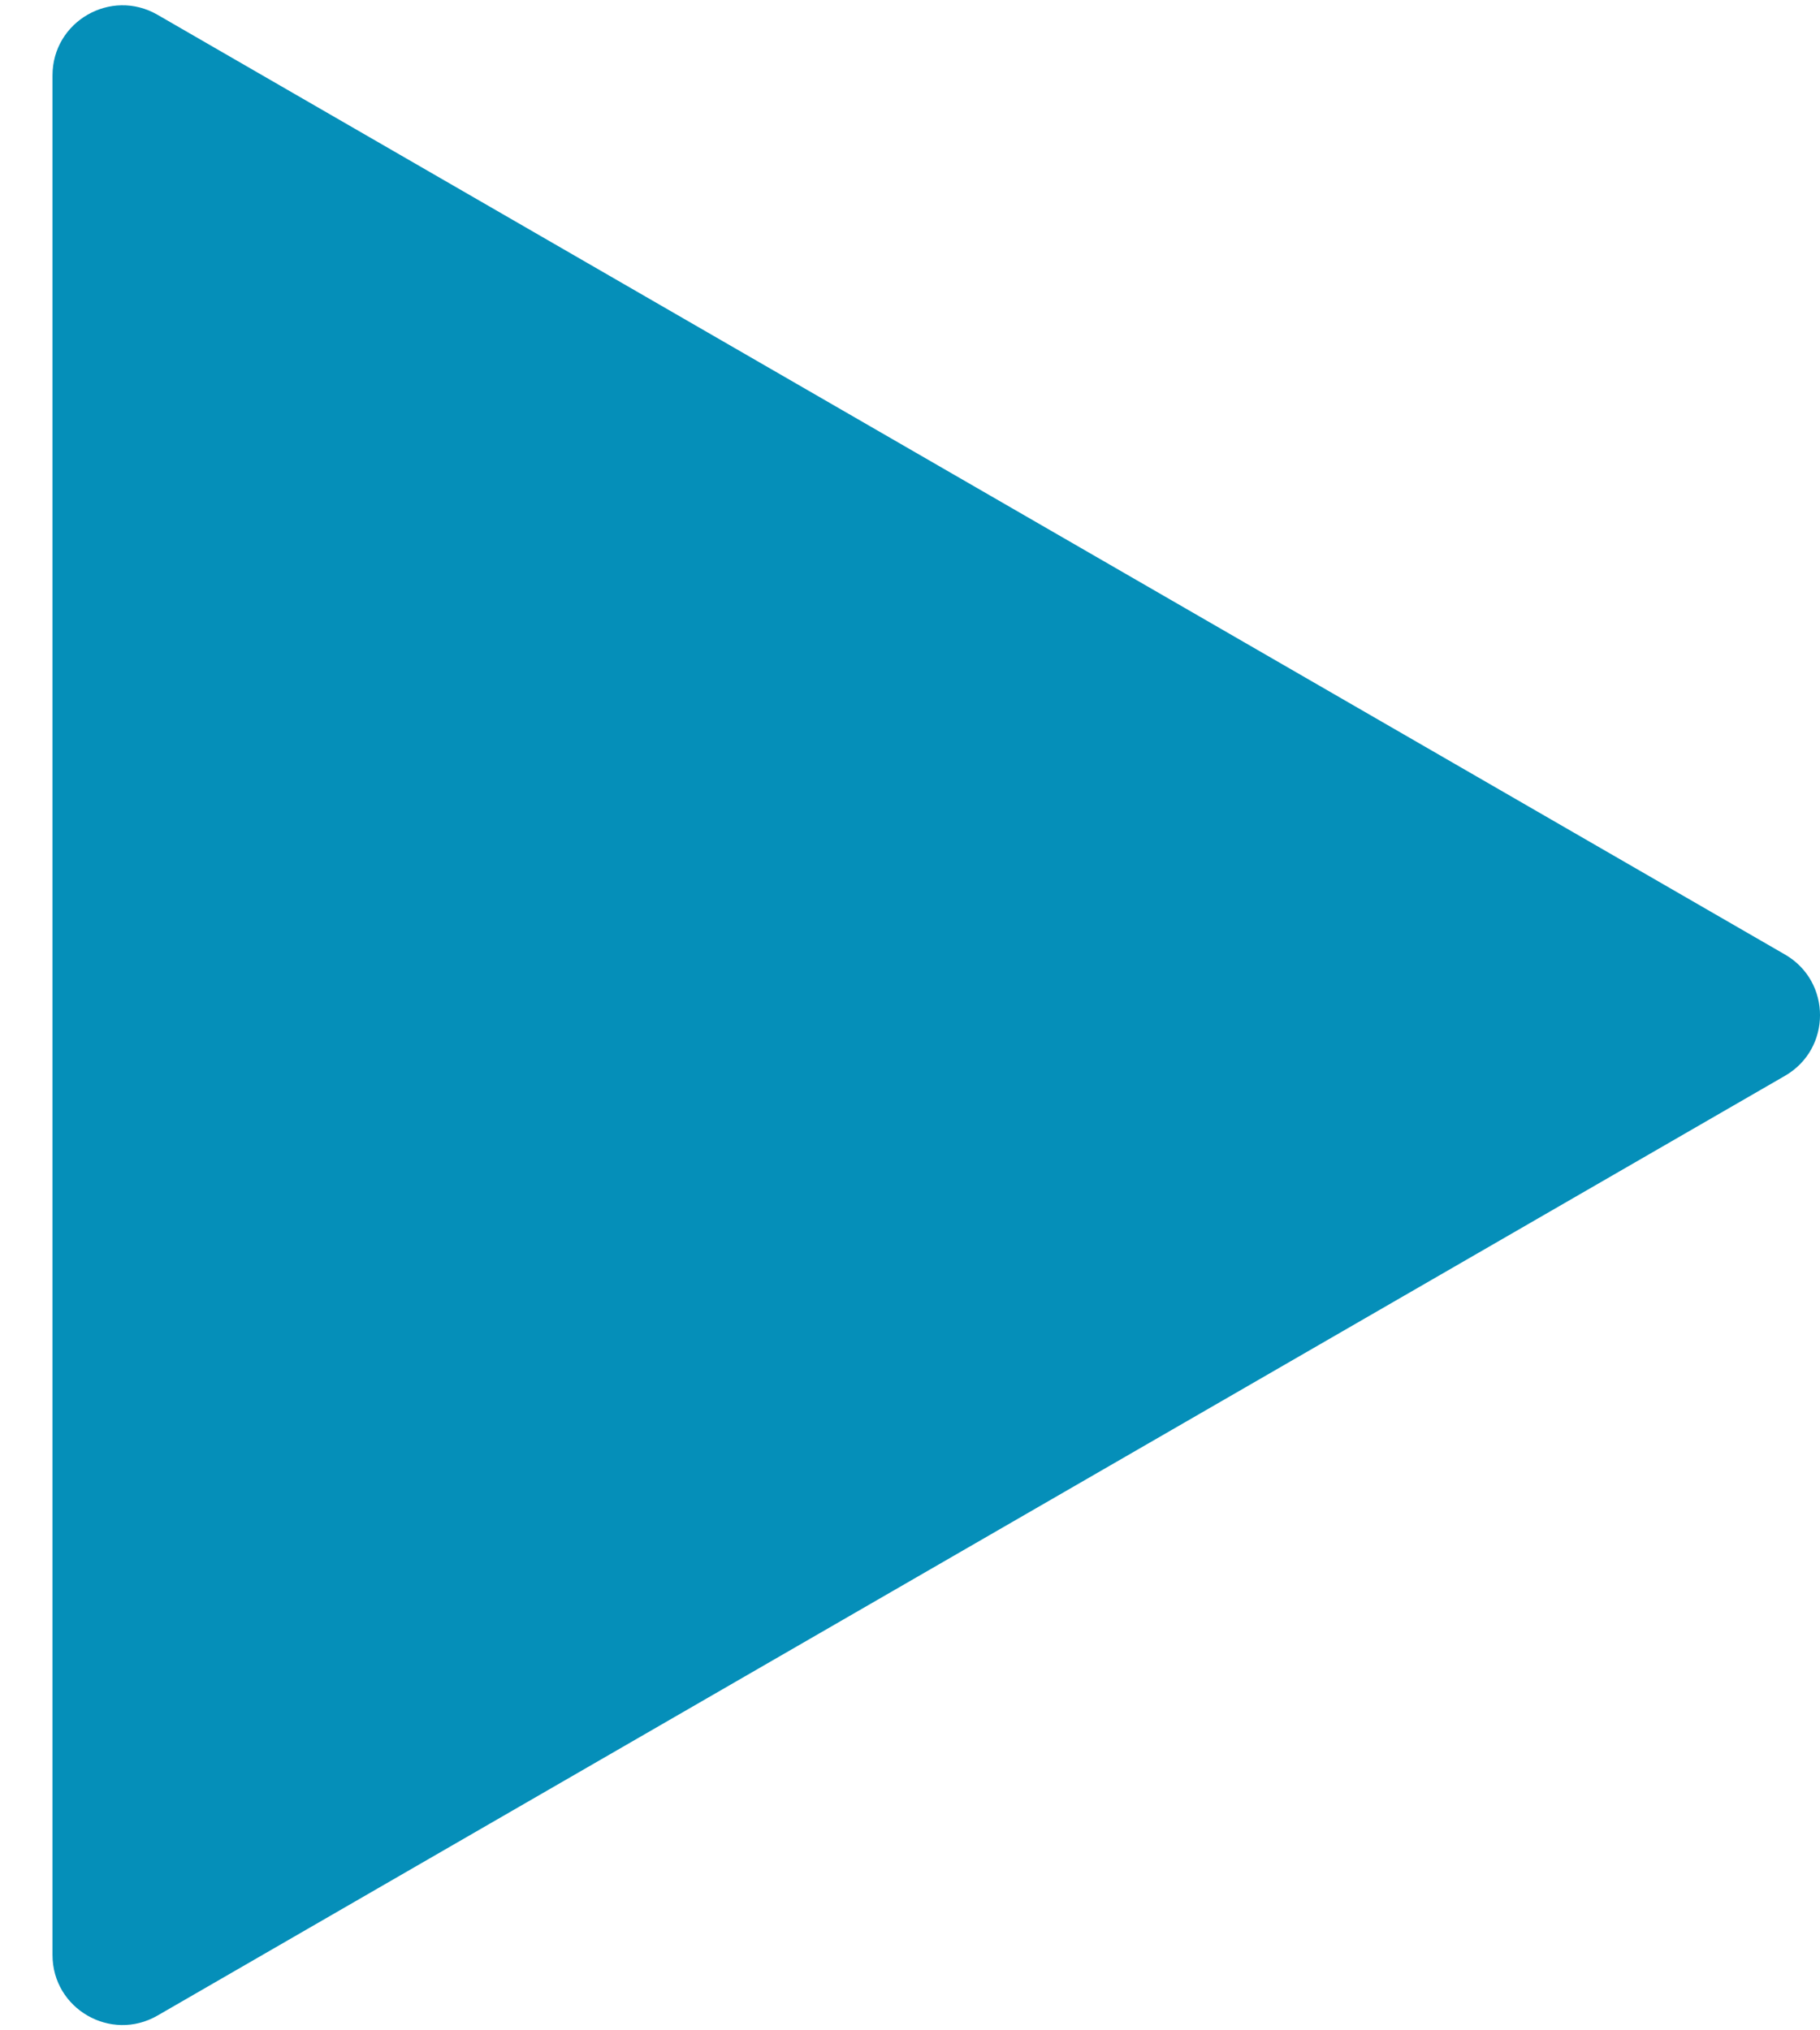 <svg width="26" height="29" viewBox="0 0 26 29" fill="none" xmlns="http://www.w3.org/2000/svg">
<path d="M25.5 13.634C26.167 14.019 26.167 14.981 25.5 15.366L2.25 28.789C1.583 29.174 0.75 28.693 0.75 27.923L0.75 1.077C0.75 0.307 1.583 -0.174 2.25 0.211L25.5 13.634Z" fill="#058FB9"/>
</svg>
